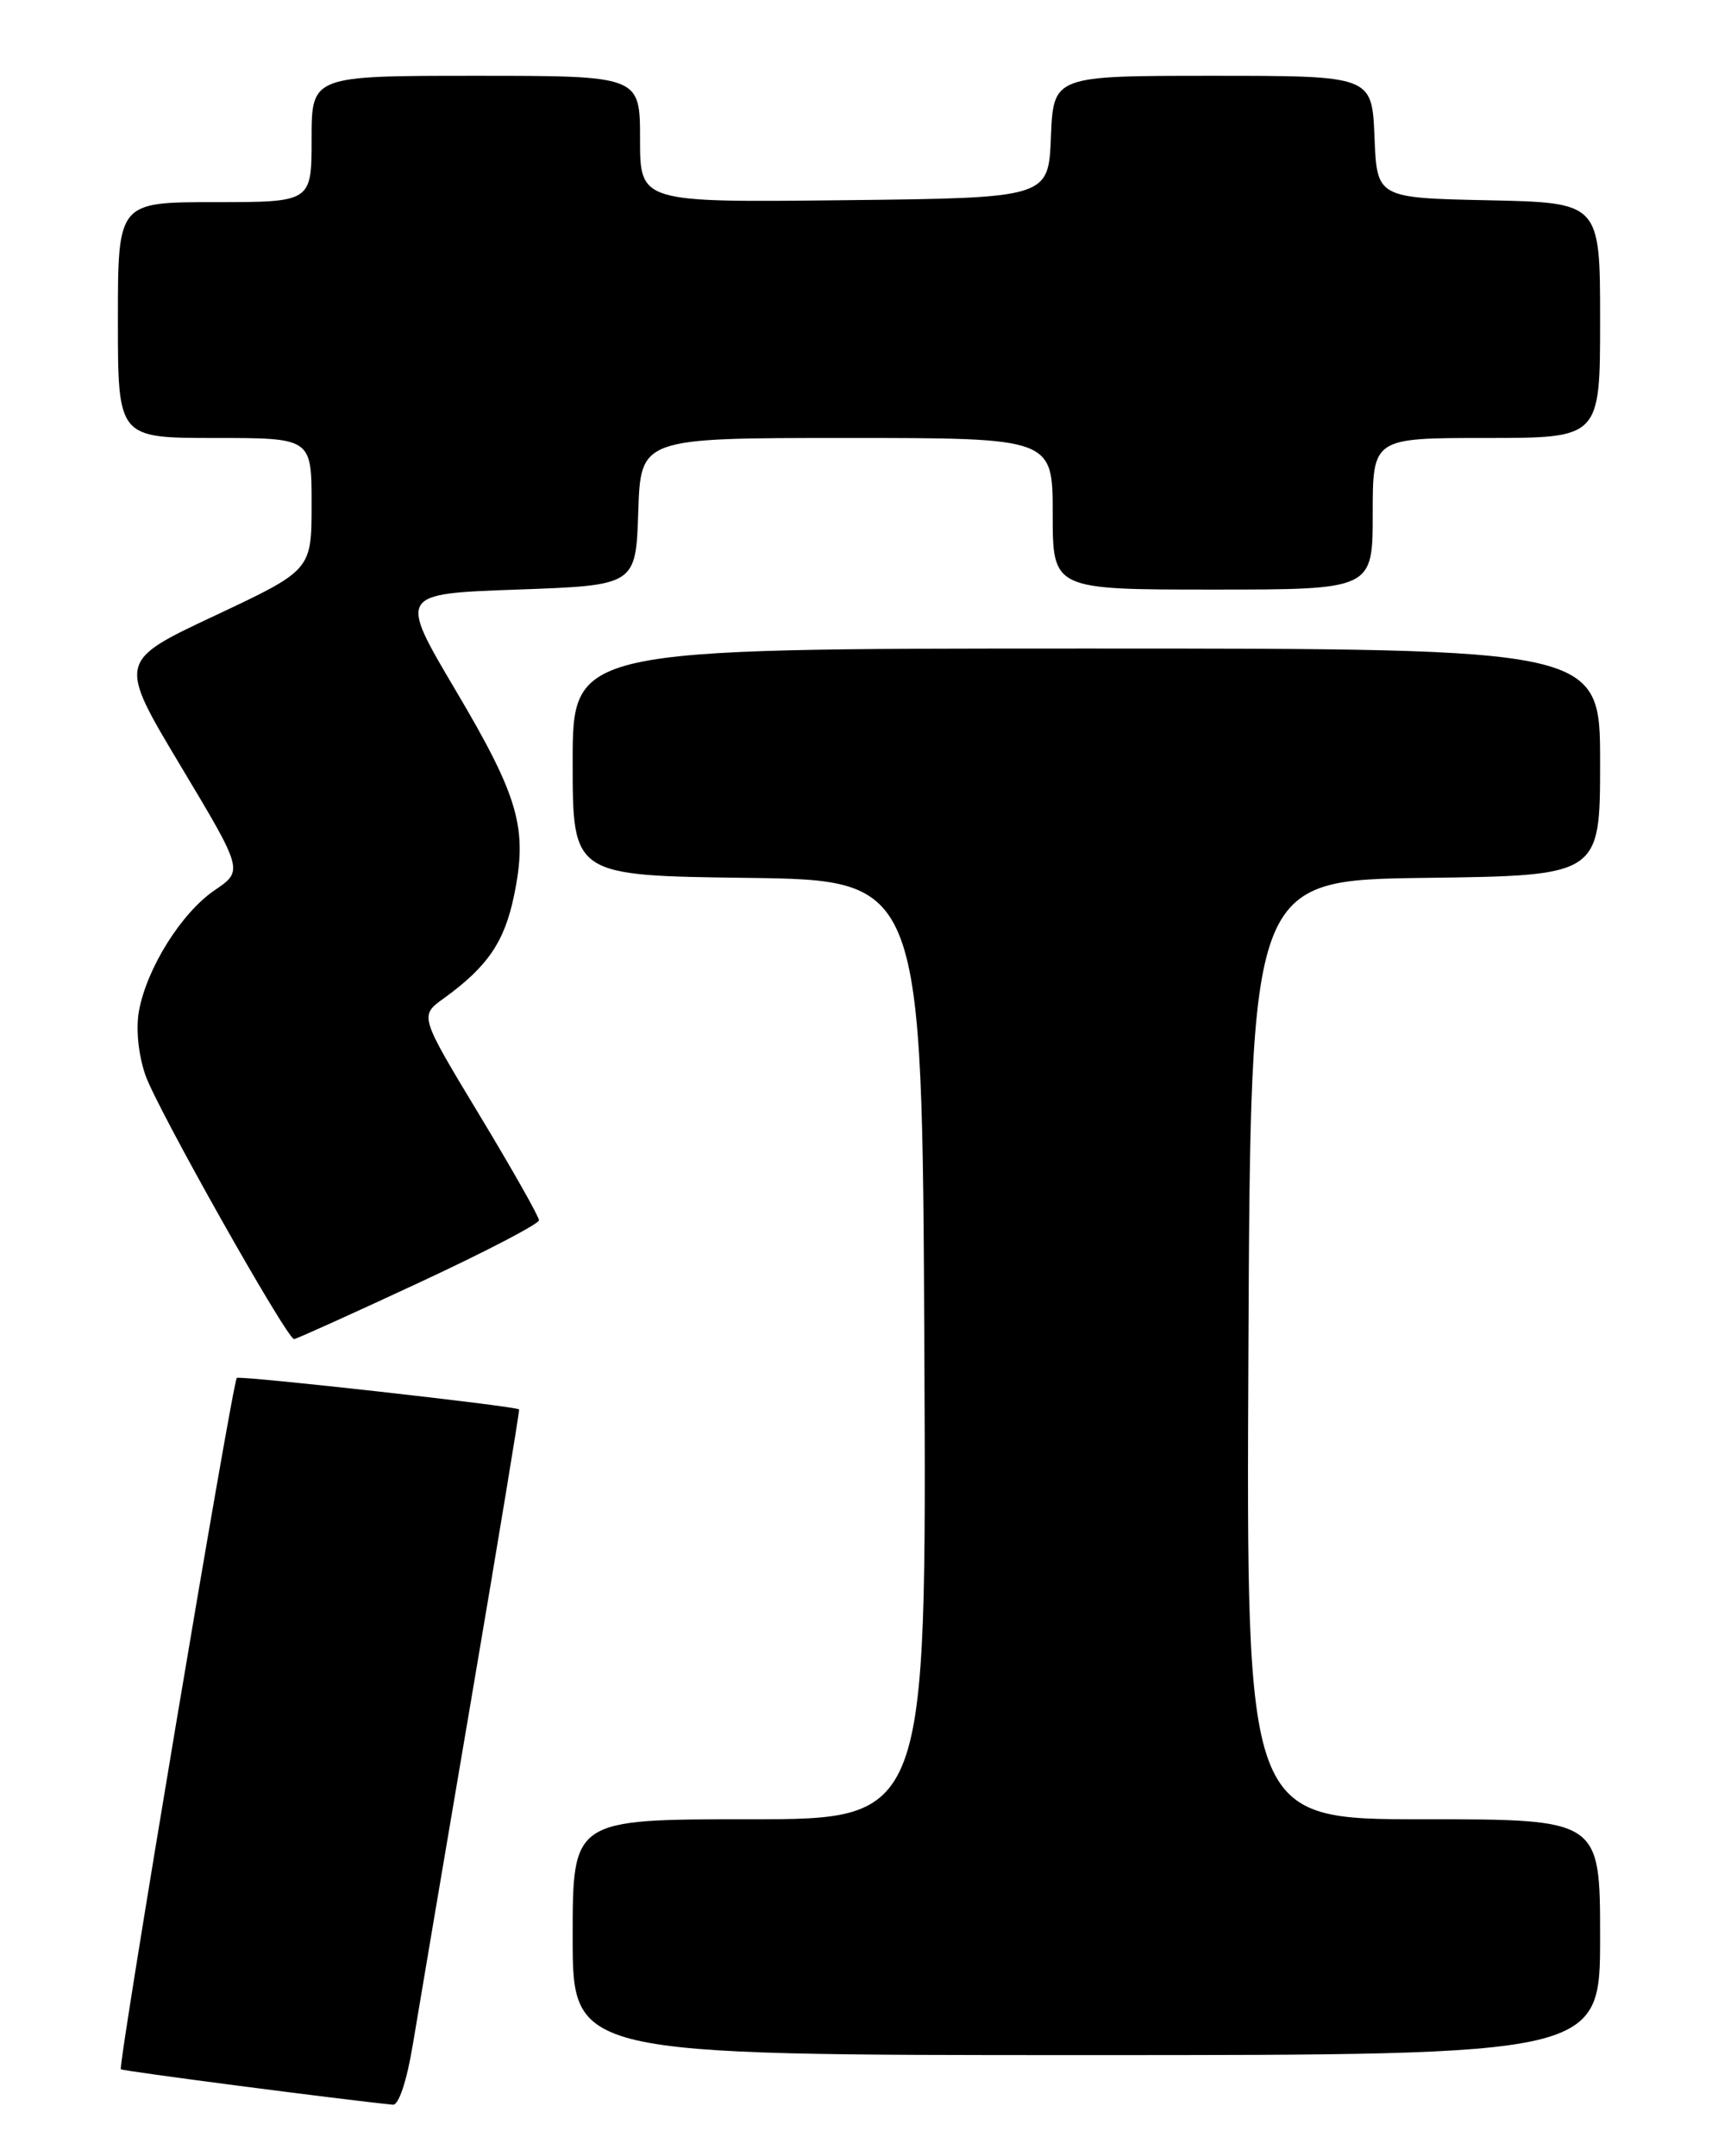 <?xml version="1.0" encoding="UTF-8" standalone="no"?>
<!DOCTYPE svg PUBLIC "-//W3C//DTD SVG 1.1//EN" "http://www.w3.org/Graphics/SVG/1.1/DTD/svg11.dtd" >
<svg xmlns="http://www.w3.org/2000/svg" xmlns:xlink="http://www.w3.org/1999/xlink" version="1.1" viewBox="0 0 204 256">
 <g >
 <path fill="currentColor"
d=" M 49.02 242.75 C 49.68 238.76 52.82 220.20 56.00 201.50 C 59.18 182.80 61.72 167.43 61.64 167.34 C 61.31 166.95 28.46 163.29 28.12 163.60 C 27.61 164.04 13.98 245.31 14.35 245.68 C 14.56 245.90 40.81 249.31 46.66 249.89 C 47.35 249.95 48.31 247.04 49.02 242.75 Z  M 190.00 230.00 C 190.00 216.00 190.00 216.00 168.99 216.00 C 147.98 216.00 147.98 216.00 148.24 160.25 C 148.50 104.50 148.50 104.50 169.25 104.23 C 190.00 103.96 190.00 103.96 190.00 90.48 C 190.00 77.00 190.00 77.00 129.00 77.00 C 68.00 77.00 68.00 77.00 68.00 90.48 C 68.00 103.96 68.00 103.96 88.75 104.23 C 109.50 104.50 109.50 104.50 109.76 160.25 C 110.02 216.00 110.02 216.00 89.01 216.00 C 68.00 216.00 68.00 216.00 68.00 230.00 C 68.00 244.00 68.00 244.00 129.00 244.00 C 190.00 244.00 190.00 244.00 190.00 230.00 Z  M 49.67 152.33 C 57.55 148.67 64.00 145.31 64.00 144.88 C 64.00 144.45 60.81 138.81 56.91 132.35 C 49.82 120.61 49.82 120.61 52.66 118.56 C 57.88 114.79 59.89 111.86 61.03 106.37 C 62.69 98.38 61.65 94.71 54.11 81.97 C 47.32 70.50 47.32 70.50 61.41 70.00 C 75.50 69.50 75.50 69.50 75.79 60.75 C 76.08 52.00 76.08 52.00 100.54 52.00 C 125.00 52.00 125.00 52.00 125.00 61.00 C 125.00 70.00 125.00 70.00 144.00 70.00 C 163.00 70.00 163.00 70.00 163.00 61.00 C 163.00 52.00 163.00 52.00 176.50 52.00 C 190.00 52.00 190.00 52.00 190.00 38.03 C 190.00 24.06 190.00 24.06 176.75 23.78 C 163.50 23.50 163.50 23.50 163.21 16.25 C 162.91 9.00 162.91 9.00 144.00 9.00 C 125.09 9.00 125.09 9.00 124.79 16.25 C 124.50 23.50 124.50 23.50 100.25 23.77 C 76.00 24.04 76.00 24.04 76.00 16.52 C 76.00 9.00 76.00 9.00 56.50 9.00 C 37.00 9.00 37.00 9.00 37.00 16.50 C 37.00 24.00 37.00 24.00 25.50 24.00 C 14.00 24.00 14.00 24.00 14.00 38.00 C 14.00 52.00 14.00 52.00 25.50 52.00 C 37.00 52.00 37.00 52.00 37.00 59.85 C 37.00 67.69 37.00 67.69 25.50 73.10 C 14.00 78.50 14.00 78.50 21.45 90.94 C 28.90 103.38 28.90 103.38 25.48 105.70 C 21.54 108.39 17.44 114.93 16.50 120.03 C 16.12 122.15 16.42 125.20 17.27 127.66 C 18.62 131.58 34.05 158.96 34.92 158.99 C 35.16 158.99 41.79 156.00 49.67 152.33 Z "/>
</g>
</svg>